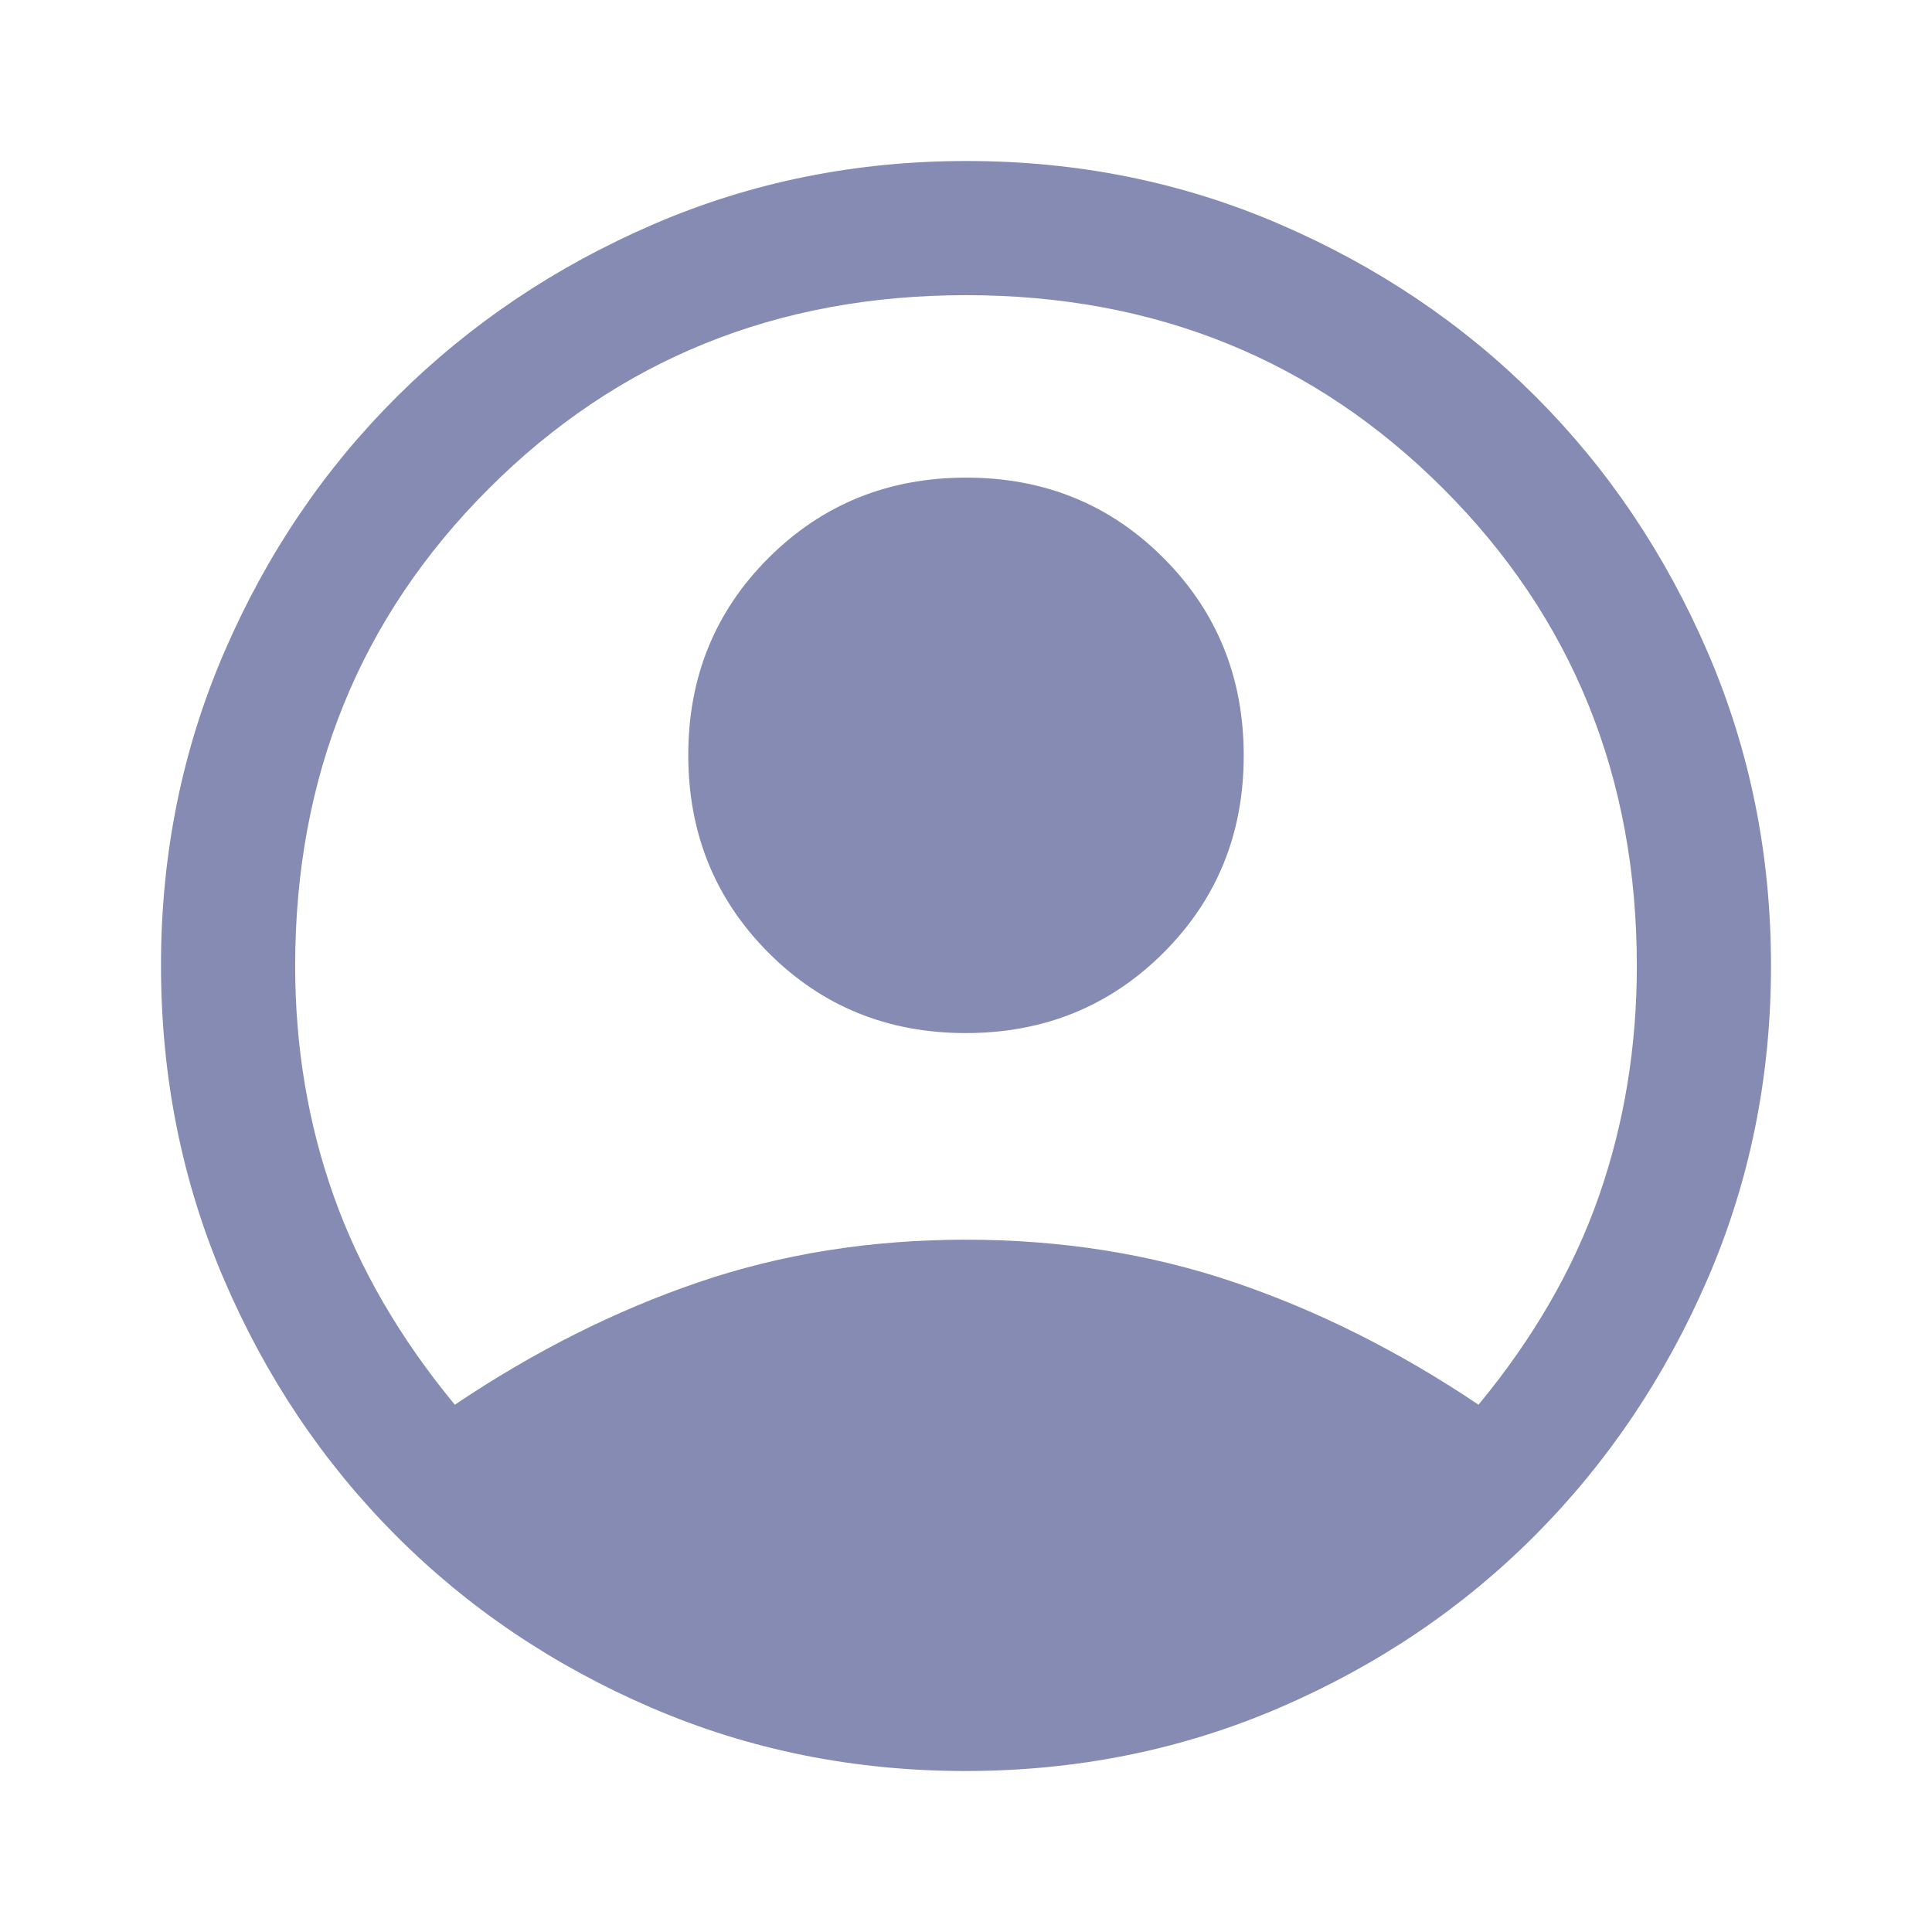 <svg xmlns="http://www.w3.org/2000/svg" height="32" viewBox="0 -960 960 960" width="32"><path fill="#858BB2" d="M226-262q59-39.666 121-60.833T480-344q71 0 133.333 21.167Q675.667-301.666 734.667-262q41-49.667 59.833-103.667 18.834-54 18.834-114.333 0-141-96.167-237.167T480-813.334q-141 0-237.167 96.167T146.666-480q0 60.333 19.167 114.333T226-262Zm253.876-184.667q-58.209 0-98.043-39.957Q342-526.581 342-584.791q0-58.209 39.957-98.042 39.958-39.834 98.167-39.834t98.043 39.958Q618-642.752 618-584.543q0 58.21-39.957 98.043-39.958 39.833-98.167 39.833ZM479.73-80q-83.097 0-156.183-31.5t-127.15-85.833q-54.064-54.334-85.23-127.227Q80-397.454 80-480.333q0-82.88 31.5-155.773Q143-709 197.333-763q54.334-54 127.227-85.5Q397.454-880 480.333-880q82.88 0 155.773 31.5Q709-817 763-763t85.5 127Q880-563 880-480.177q0 82.822-31.5 155.666T763-197.333Q709-143 635.914-111.5T479.73-80Z"/></svg>